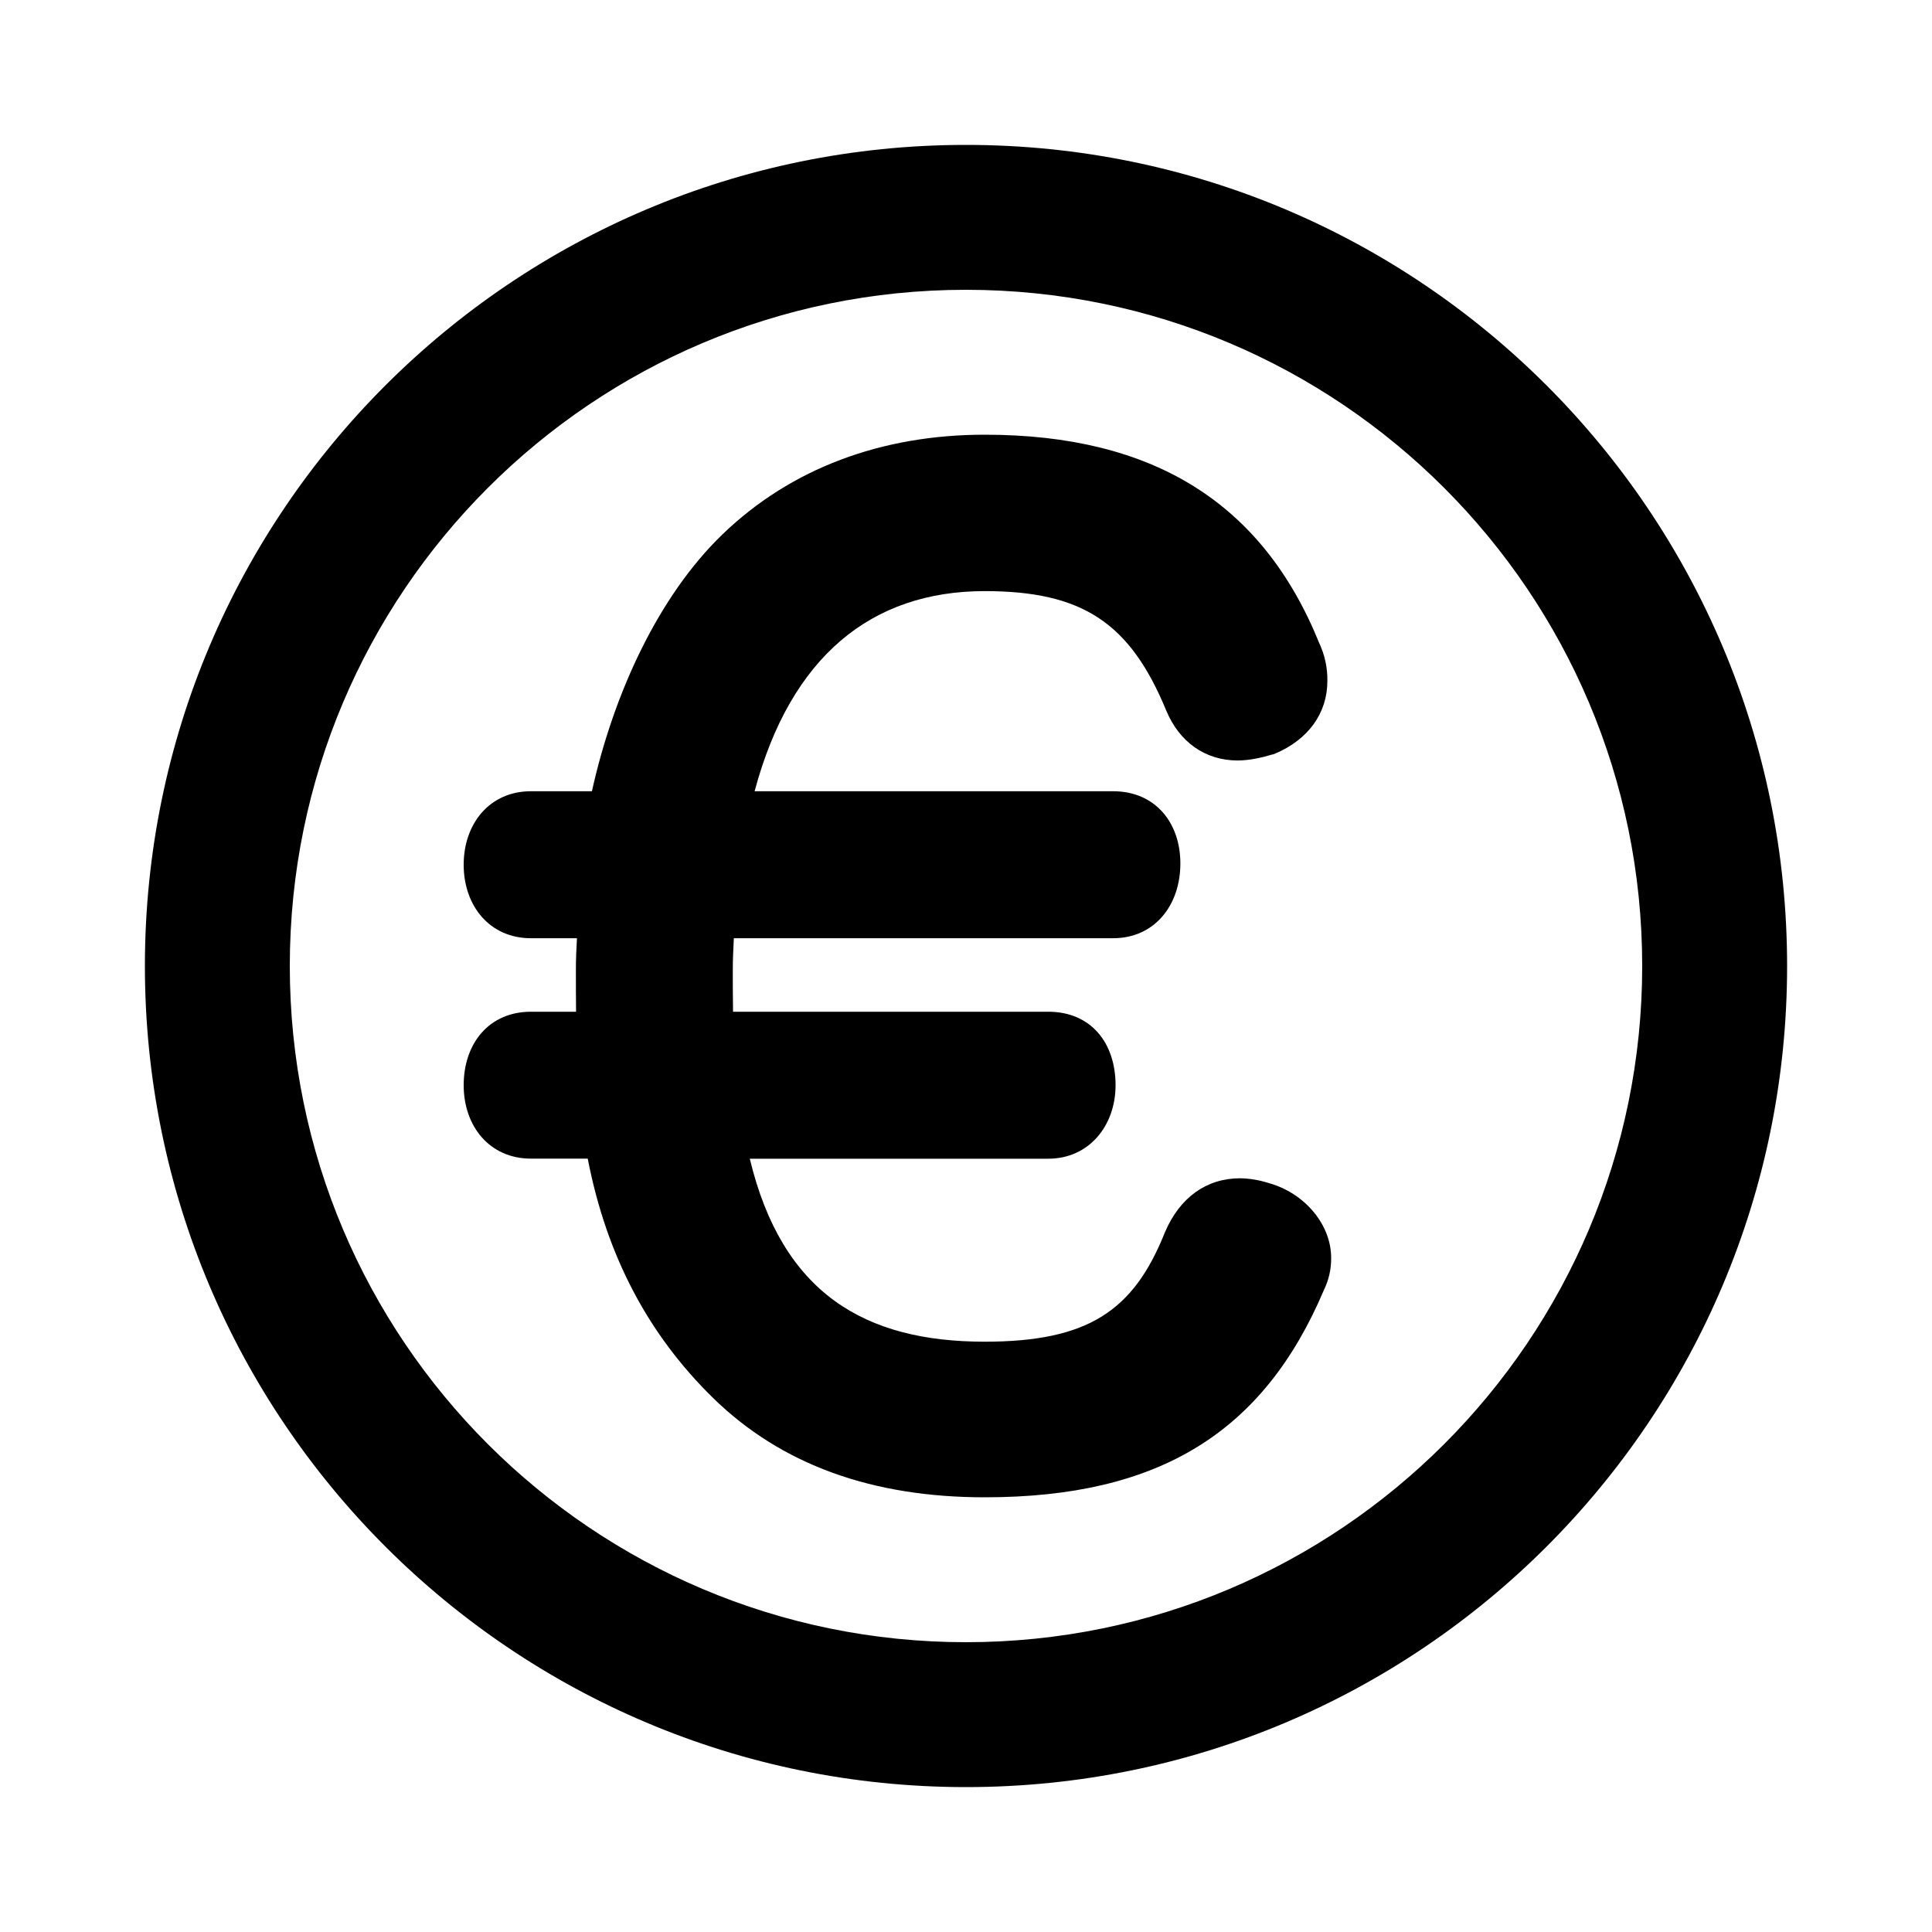 <svg width="24" height="24" viewBox="0 0 24 24" fill="currentColor" xmlns="http://www.w3.org/2000/svg">
<path fill-rule="evenodd" clip-rule="evenodd" d="M12 1.8C17.633 1.8 22.2 6.367 22.2 12C22.2 17.633 17.633 22.2 12 22.2C6.367 22.2 1.8 17.633 1.8 12C1.8 6.367 6.367 1.8 12 1.8ZM12 3.6C16.639 3.6 20.4 7.361 20.4 12C20.4 16.639 16.639 20.4 12 20.4C7.361 20.4 3.6 16.639 3.6 12C3.6 7.361 7.361 3.6 12 3.6ZM15.756 14.695C15.643 14.659 15.524 14.639 15.405 14.637C14.988 14.637 14.656 14.875 14.472 15.306L14.47 15.31L14.469 15.313C14.082 16.282 13.518 16.667 12.232 16.667C10.742 16.667 9.717 16.067 9.314 14.394H13.021C13.53 14.394 13.858 13.982 13.858 13.481C13.858 12.956 13.553 12.568 13.021 12.568H9.106C9.103 12.416 9.103 12.151 9.103 12.057C9.103 11.903 9.109 11.807 9.116 11.655H13.827C14.343 11.655 14.663 11.245 14.663 10.726C14.663 10.22 14.351 9.829 13.827 9.829H9.374C9.822 8.156 10.826 7.343 12.232 7.343C13.447 7.343 14.037 7.737 14.486 8.823C14.648 9.217 14.972 9.447 15.374 9.447C15.526 9.447 15.683 9.409 15.803 9.373L15.819 9.37L15.834 9.364C16.251 9.19 16.489 8.86 16.489 8.46C16.492 8.295 16.456 8.133 16.386 7.984C15.681 6.246 14.323 5.4 12.232 5.4C10.955 5.4 9.829 5.815 8.976 6.637C8.181 7.403 7.623 8.612 7.353 9.829H6.596C6.081 9.829 5.76 10.233 5.76 10.742C5.76 11.251 6.081 11.655 6.596 11.655H7.167C7.159 11.807 7.154 11.913 7.154 12.057C7.154 12.155 7.154 12.416 7.156 12.568H6.596C6.073 12.568 5.76 12.964 5.76 13.481C5.76 13.99 6.081 14.393 6.596 14.393H7.301C7.537 15.611 8.06 16.584 8.855 17.363C9.712 18.203 10.848 18.6 12.232 18.6C14.396 18.6 15.696 17.796 16.446 16.025C16.507 15.9 16.538 15.763 16.536 15.624C16.536 15.213 16.208 14.819 15.756 14.695Z" fill="currentColor"/>
</svg>
